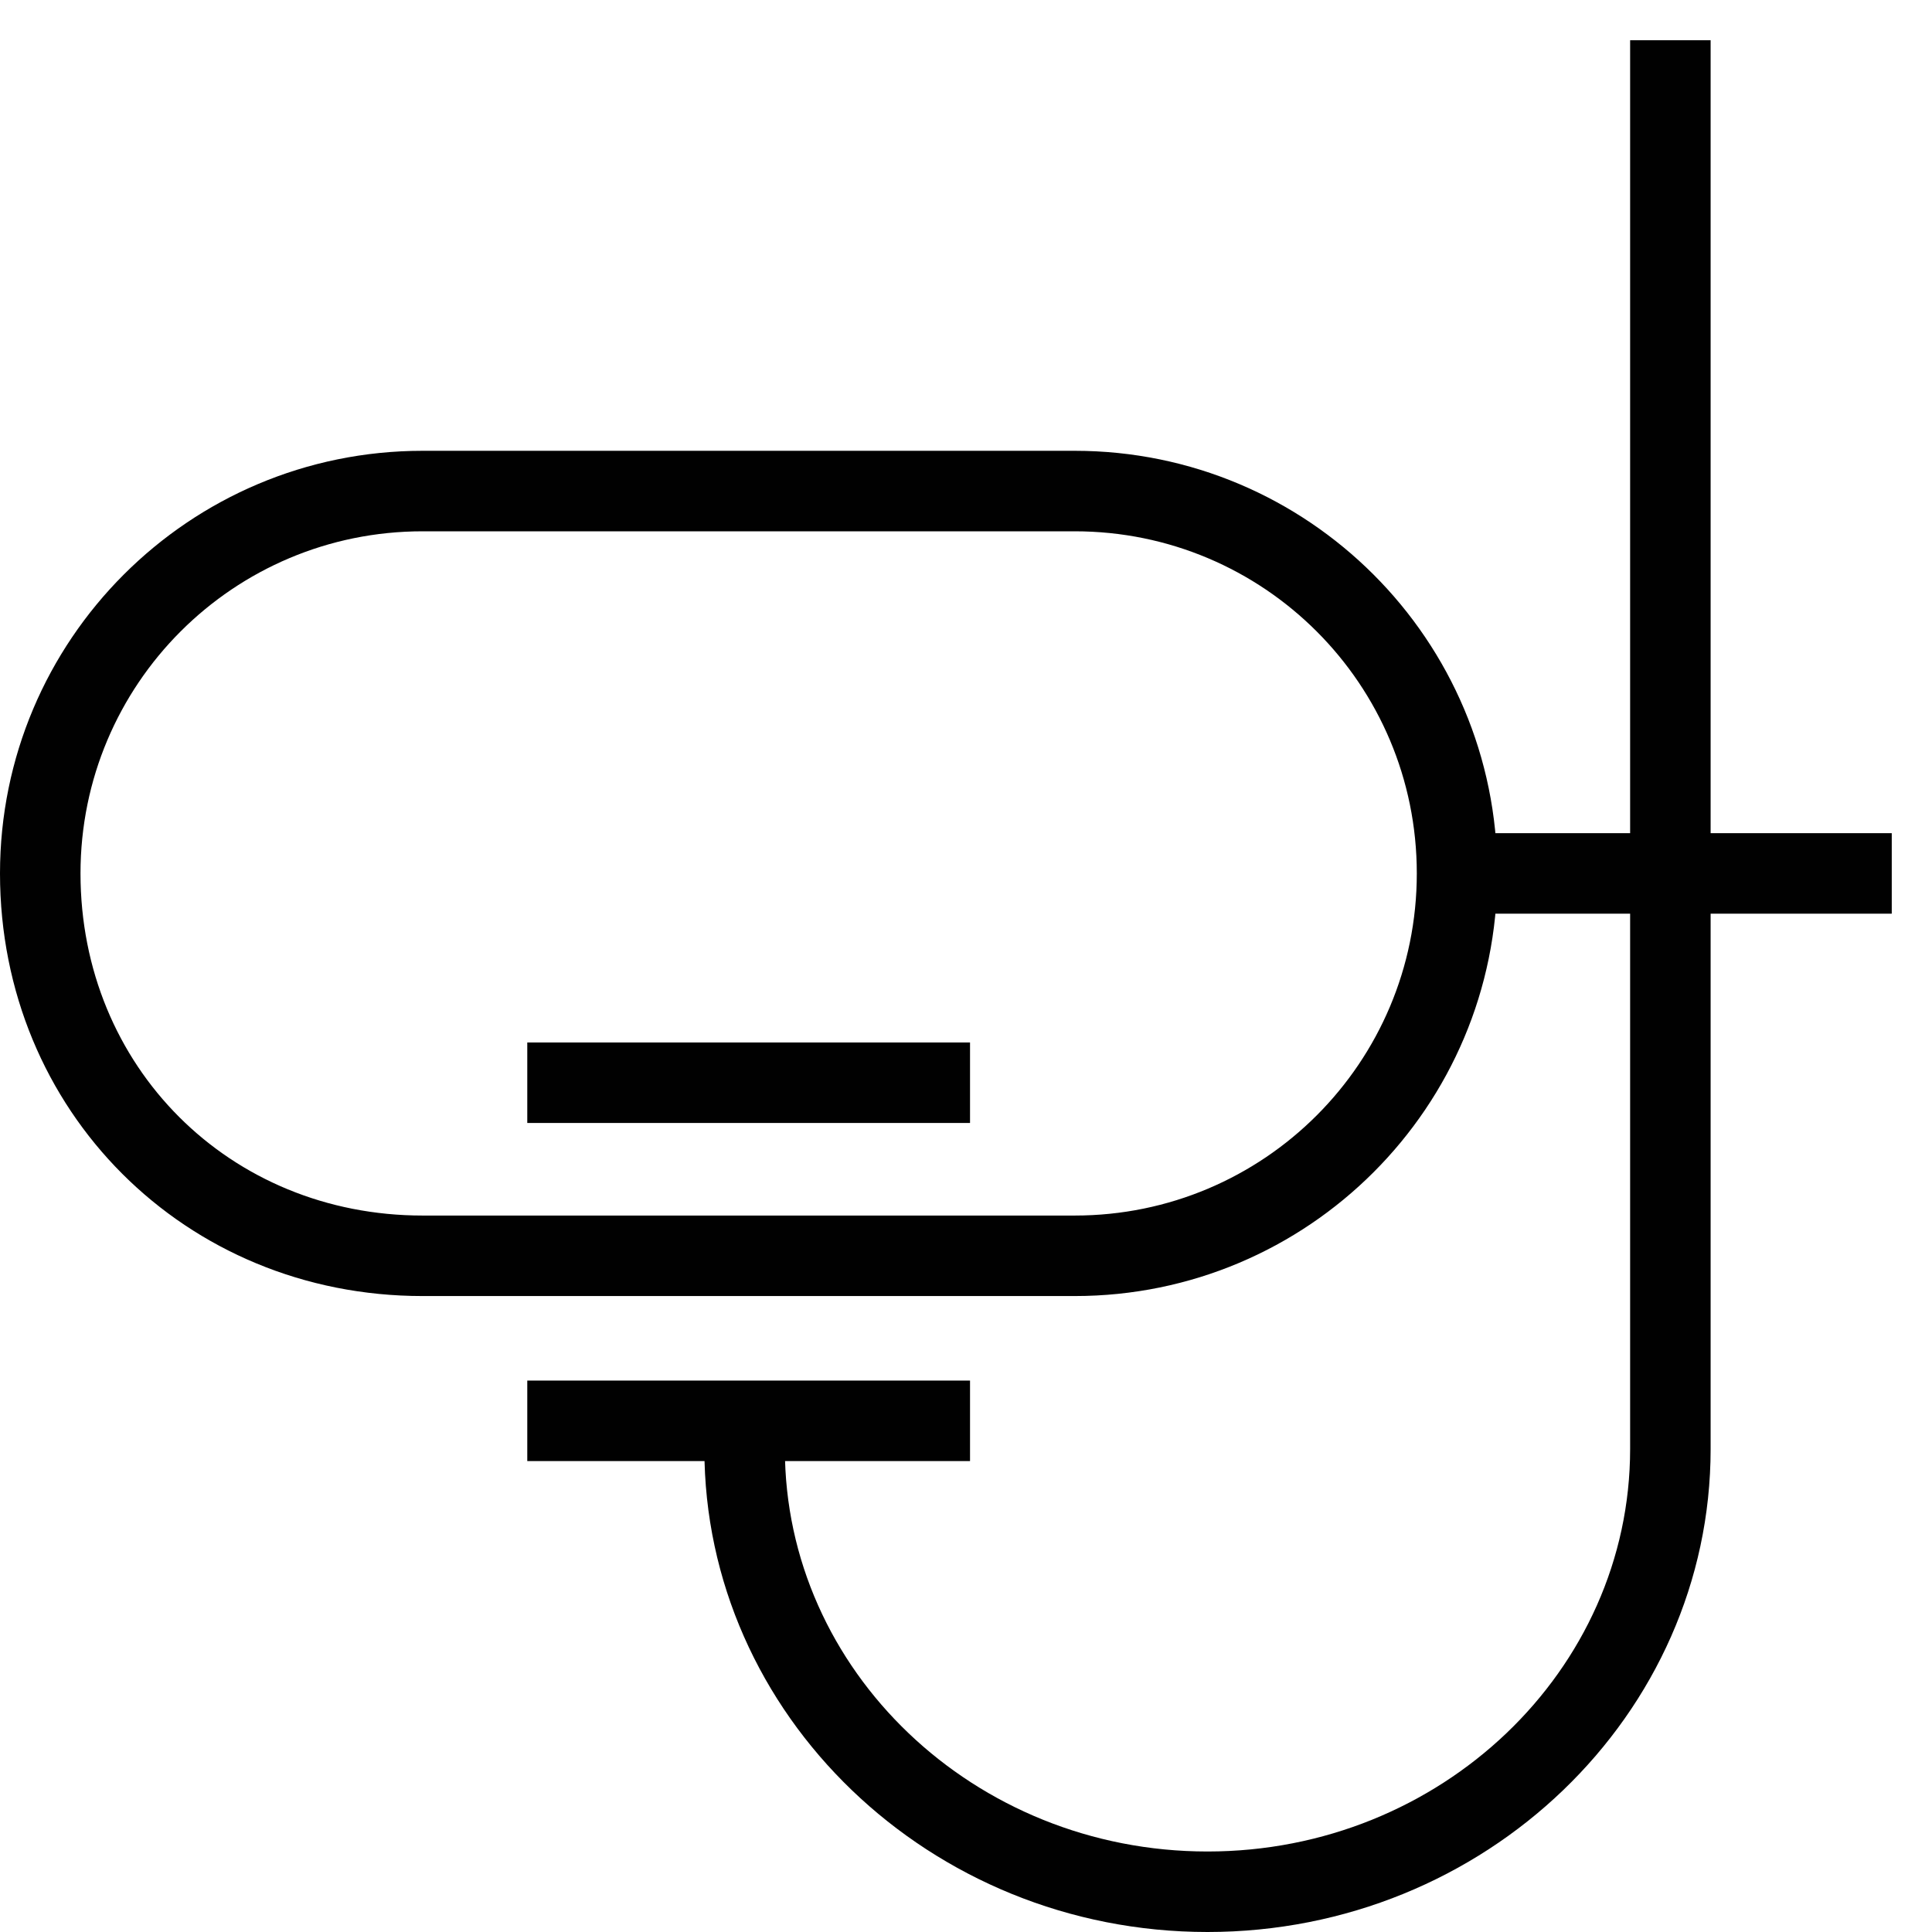 <?xml version="1.0" encoding="utf-8"?>
<!-- Generator: Adobe Illustrator 18.0.0, SVG Export Plug-In . SVG Version: 6.00 Build 0)  -->
<!DOCTYPE svg PUBLIC "-//W3C//DTD SVG 1.1//EN" "http://www.w3.org/Graphics/SVG/1.1/DTD/svg11.dtd">
<svg version="1.1" id="Layer_1" xmlns="http://www.w3.org/2000/svg" xmlns:xlink="http://www.w3.org/1999/xlink" x="0px" y="0px"
	 viewBox="0 0 48 48" enable-background="new 0 0 48 48" xml:space="preserve">
<g>
	<path fill="#010101" d="M26.7,32.2H10.5C4.6,32.2,0,27.6,0,21.7c0-5.8,4.7-10.5,10.5-10.5h16.2c5.8,0,10.5,4.7,10.5,10.5
		C37.2,27.5,32.5,32.2,26.7,32.2z M10.5,13.2C5.8,13.2,2,17,2,21.7c0,4.8,3.7,8.5,8.5,8.5h16.2c4.7,0,8.5-3.8,8.5-8.5
		c0-4.7-3.8-8.5-8.5-8.5H10.5z"/>
	<path fill="#010101" d="M30,48c-6.9,0-12.5-5.4-12.5-12v-0.3h2V36c0,5.5,4.7,10,10.5,10s10.5-4.5,10.5-10V1h2v35
		C42.5,42.6,36.9,48,30,48z"/>
	<rect x="13.1" y="34.3" fill="#010101" width="11" height="2"/>
	<rect x="13.1" y="25.9" fill="#010101" width="11" height="2"/>
	<rect x="36" y="20.7" fill="#010101" width="11" height="2"/>
</g>
</svg>
